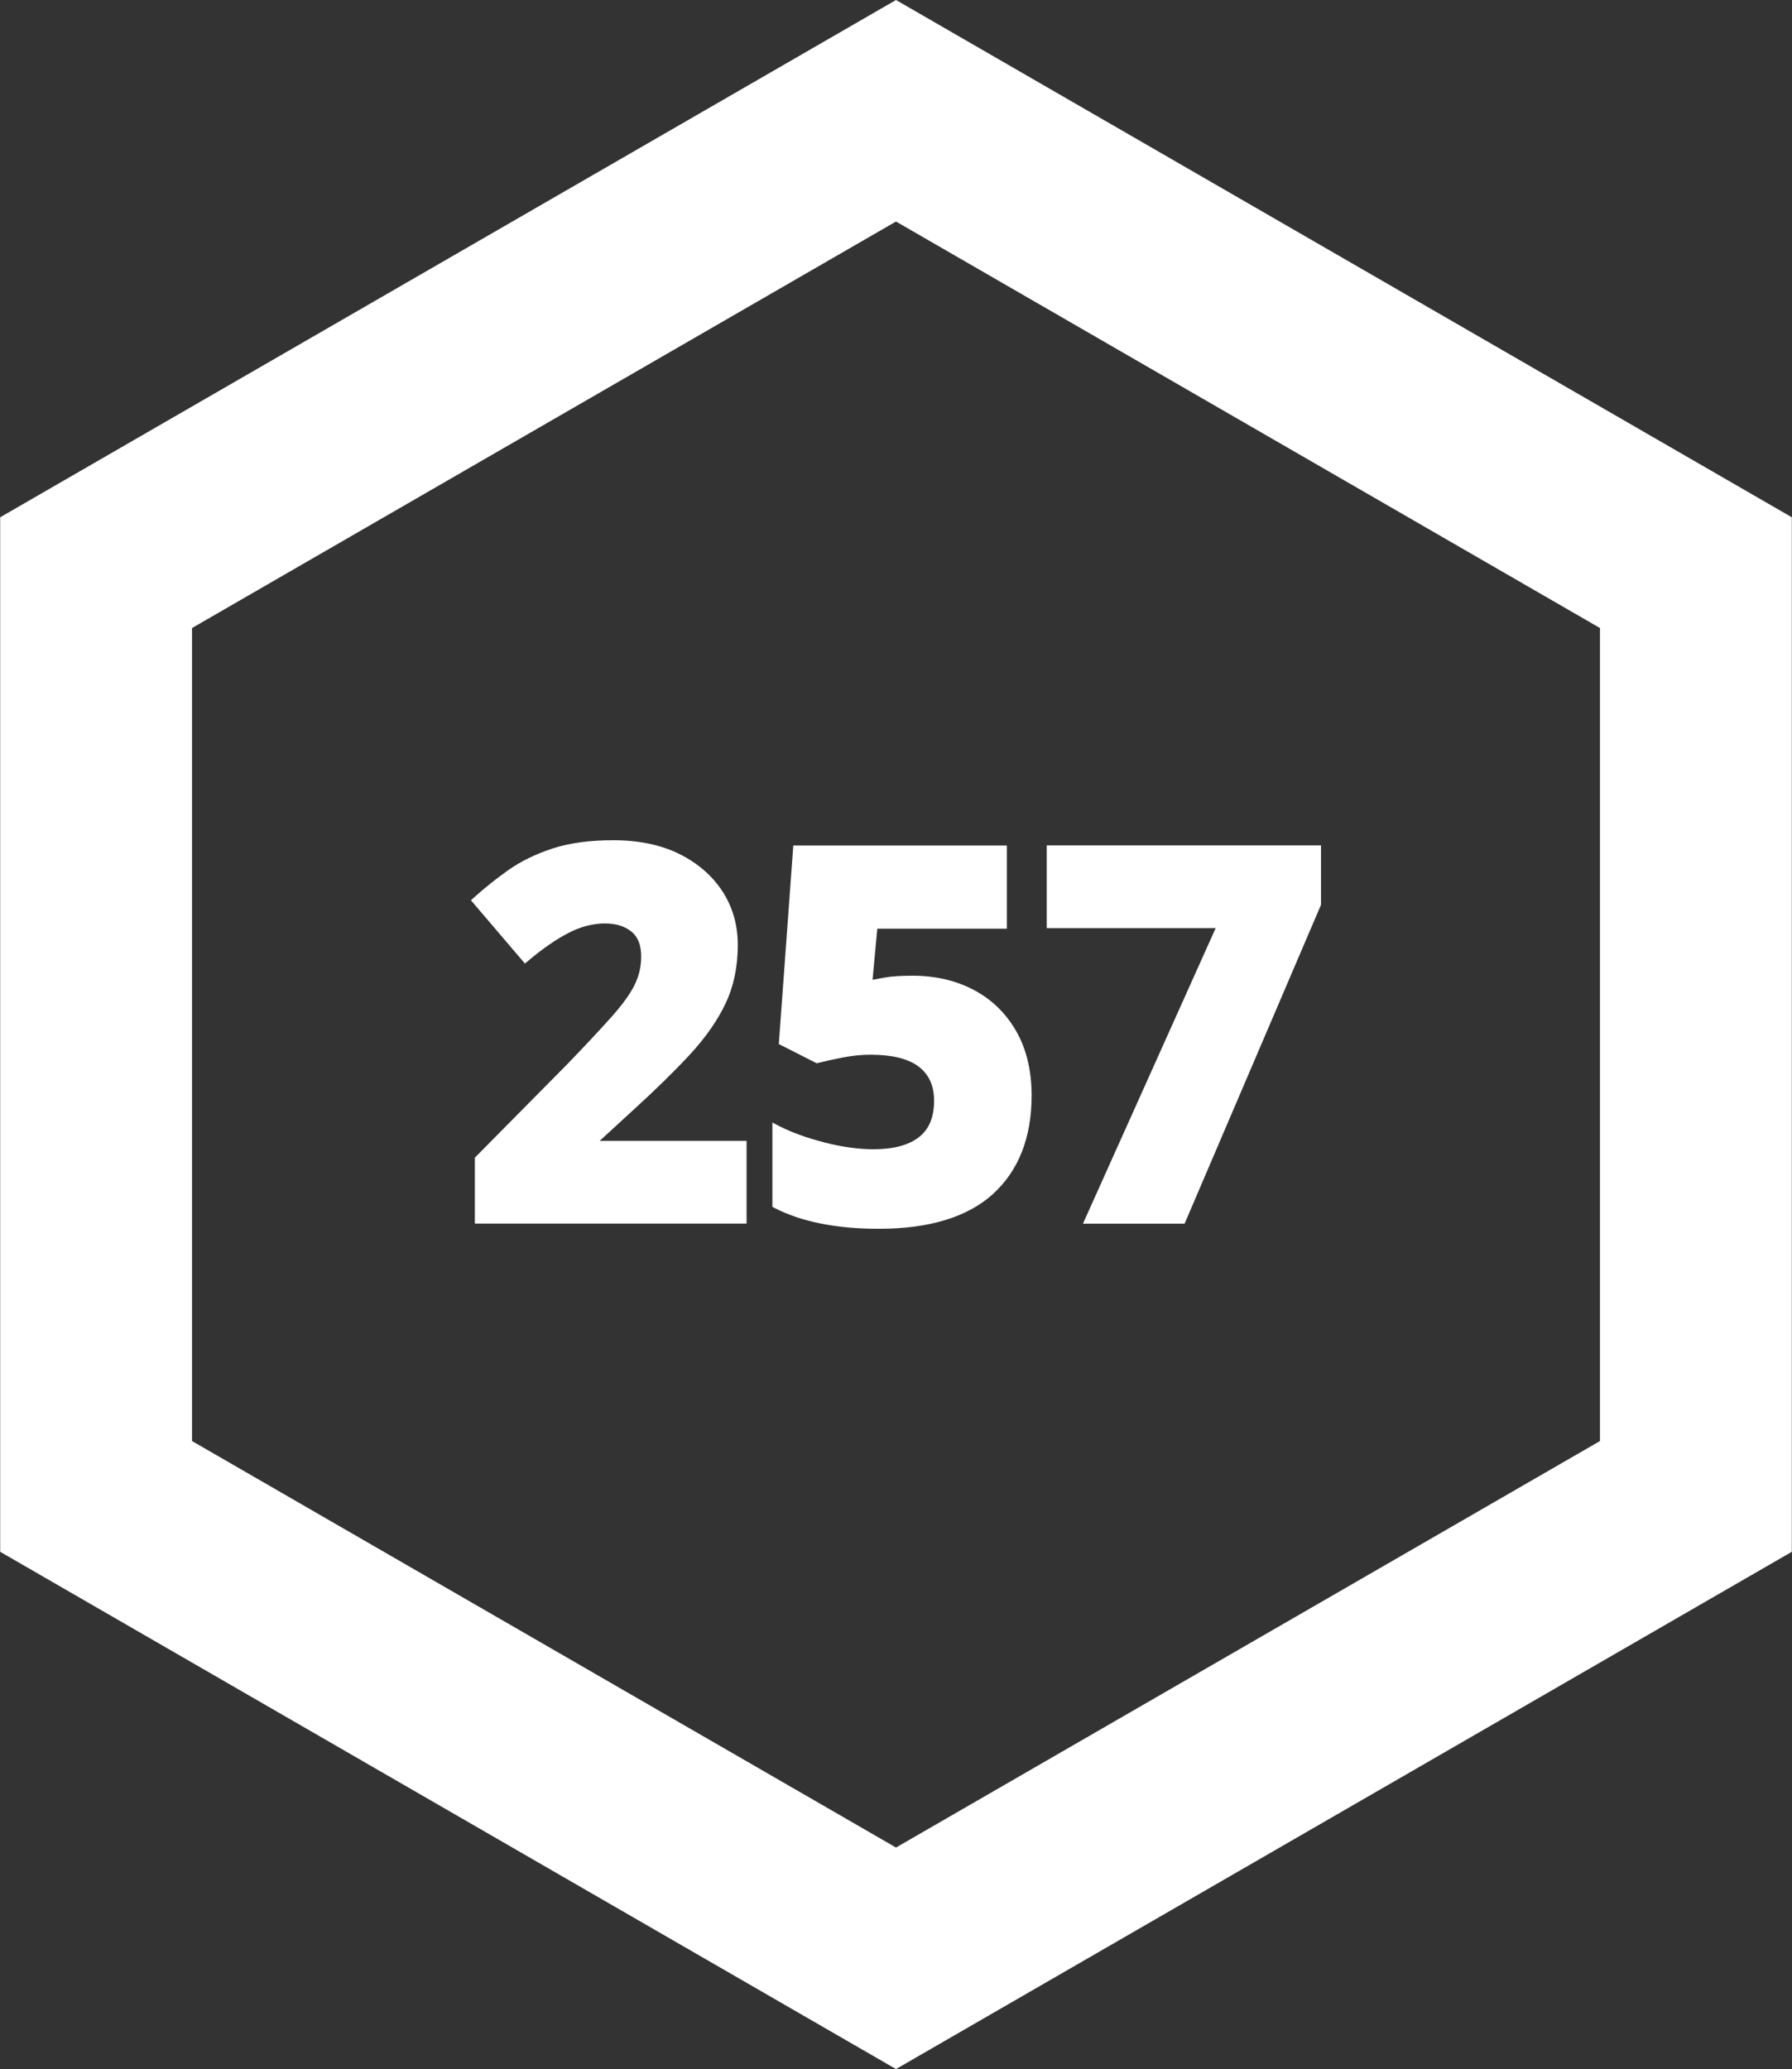 <?xml version="1.0" encoding="utf-8"?>
<!-- Generator: Adobe Illustrator 23.0.1, SVG Export Plug-In . SVG Version: 6.00 Build 0)  -->
<svg version="1.1" id="Layer_1" xmlns="http://www.w3.org/2000/svg" xmlns:xlink="http://www.w3.org/1999/xlink" x="0px" y="0px"
	 viewBox="0 0 3898 4500" style="enable-background:new 0 0 3898 4500;" xml:space="preserve">
<rect x="0" y="0" width="3898" height="4500" fill="#333333" stroke="none"/>
<style type="text/css">
	.st0{fill:#fff;}
</style>
<g>
	<path class="st0" d="M0.4,3375V1125L1949,0l1948.6,1125v2250L1949,4500L0.4,3375z M1949,4018.2l1531.3-884.1V1365.9L1949,481.8
		L417.7,1365.9v1768.2L1949,4018.2z"/>
	<g>
		<path class="st0" d="M1032.9,2661.3v-143.5l201.8-204.1c39.8-41.3,72.3-76,96.3-103c23.3-26.2,40-49.4,49.6-69.1
			c9.4-19.1,14.1-39.7,14.1-61.3c0-24.7-6.9-42.4-21-54c-14.6-11.9-34-17.9-57.7-17.9c-26,0-52.4,6.8-78.5,20.2
			c-27,13.8-56.6,34.2-88,60.6l-7.7,6.4l-117.4-137.6l7.3-6.6c23.4-21.1,48.7-41.2,75.1-59.8c26.9-18.8,59-34.4,95.4-46.3
			c36.4-11.9,80.8-17.9,131.8-17.9c55.2,0,103.4,10,143.3,29.7c40,19.8,71.6,47.1,93.9,81c22.3,34.1,33.7,73.6,33.7,117.3
			c0,47-9,89.8-26.8,127.4c-17.6,37.1-43.9,74.6-78.1,111.5c-33.7,36.3-75.5,77.2-124.2,121.4l-71.4,65.6h319.6v179.8H1032.9z"/>
		<path class="st0" d="M1911.6,2672.5c-91.8,0-167.9-15.1-226-44.9l-5.5-2.8v-183.4l14.7,7.6c26.9,13.8,60,25.8,98.5,35.7
			c38.3,9.9,74.3,14.8,107,14.8c43.2,0,76.4-8.9,98.8-26.5c22-17.2,32.7-43.1,32.7-79.1c0-32.2-10.7-56.3-32.7-73.5
			c-22.4-17.6-57.9-26.5-105.6-26.5c-19.4,0-39.6,2-59.9,6c-20.7,4.1-38.7,8-53.4,11.7l-3.7,0.9l-82.4-41.8l31.5-431.8h464.5v180.9
			h-281.8l-10.3,111.2c8.1-1.5,16.7-3.1,25.6-4.8c14.5-2.7,35.3-4.1,62-4.1c48.6,0,92.9,10.2,131.6,30.4
			c39,20.3,70.2,50.3,92.8,89.3c22.5,38.9,34,86.3,34,141c0,90.9-28.1,162.8-83.6,213.6C2105.4,2646.8,2021.6,2672.5,1911.6,2672.5z
			"/>
		<polygon class="st0" points="2355.7,2661.3 2644.4,2018.5 2276.9,2018.5 2276.9,1838.7 2873.5,1838.7 2873.5,1967.8 
			2576.8,2661.3 		"/>
	</g>
</g>
</svg>
